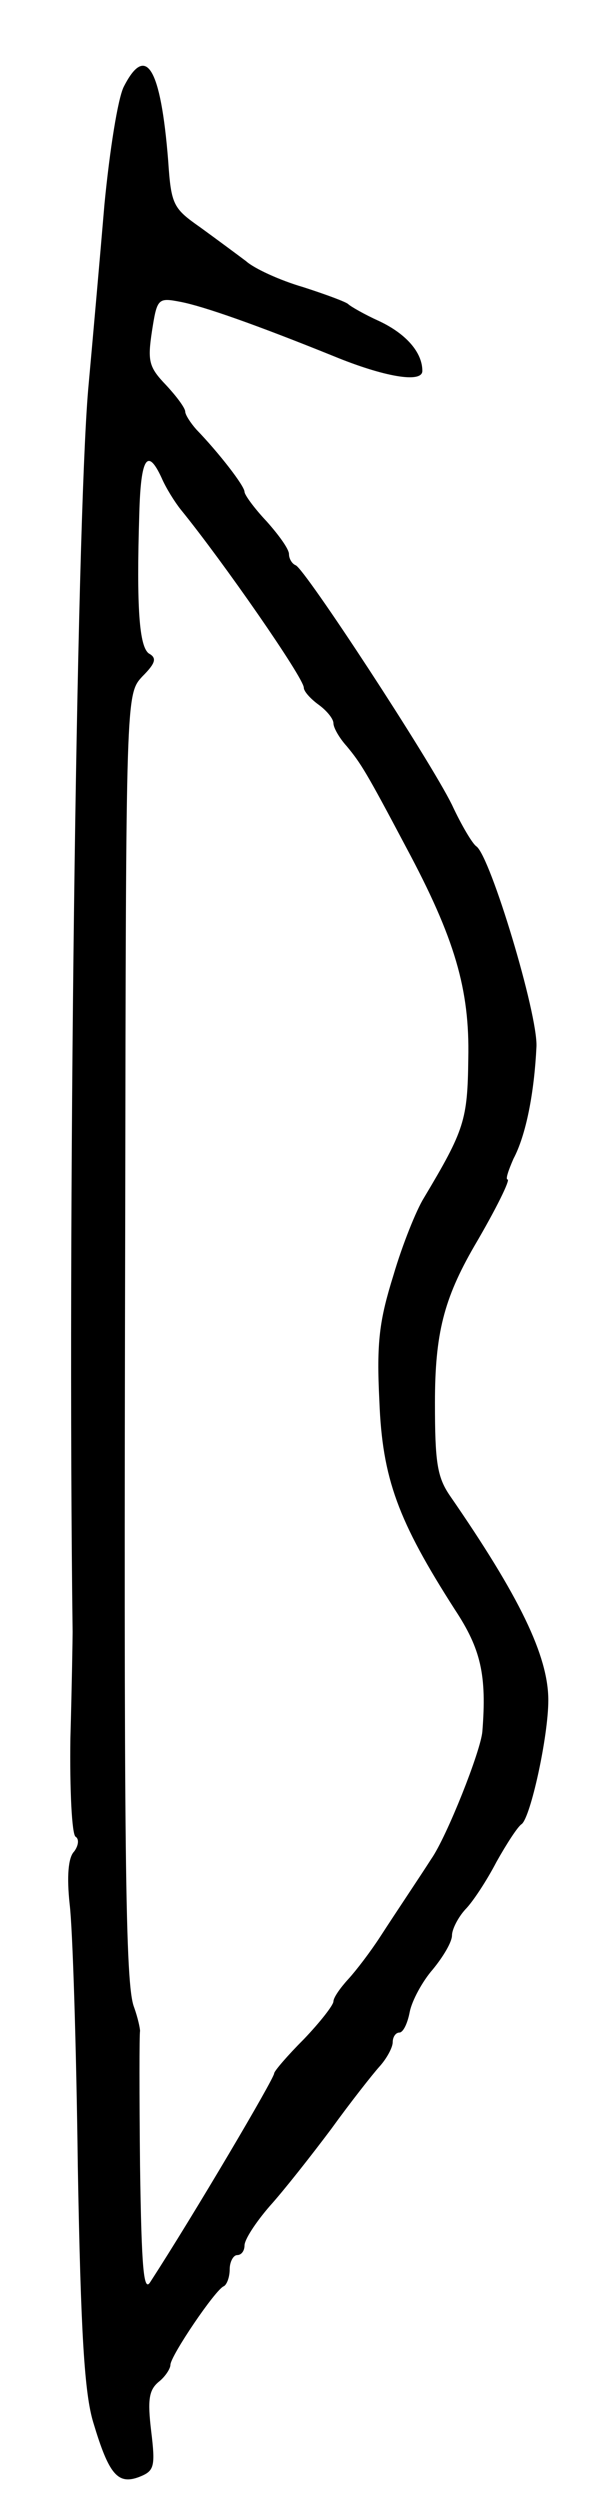 <svg version="1.0" xmlns="http://www.w3.org/2000/svg"
 width="83pt" height="337pt" viewBox="0 0 83 337"
 preserveAspectRatio="xMidYMid meet">
<g transform="translate(0,337) scale(0.1,-0.1)"
fill="#000000" stroke="none">
<path d="M167 3253 c-8 -16 -19 -86 -26 -158 -6 -71 -16 -184 -22 -250 -16
-188 -28 -1126 -21 -1675 0 -8 -1 -72 -3 -143 -1 -70 2 -130 7 -133 5 -3 4
-12 -2 -20 -8 -8 -10 -34 -6 -71 4 -32 9 -191 11 -353 4 -226 9 -307 21 -346
21 -70 33 -84 62 -73 20 8 22 13 16 62 -5 42 -3 55 10 66 9 7 16 18 16 23 0
12 61 102 72 106 4 2 8 12 8 23 0 10 5 19 10 19 6 0 10 6 10 13 0 8 15 31 34
53 19 21 56 68 83 104 26 36 56 74 65 84 10 11 18 26 18 33 0 7 4 13 9 13 5 0
11 12 14 28 3 15 17 41 31 57 14 17 26 37 26 46 0 8 8 24 18 35 10 10 29 39
42 64 14 25 29 48 34 51 12 9 36 118 36 167 0 60 -39 140 -133 276 -17 25 -20
45 -20 125 0 93 12 140 53 211 30 51 49 90 45 90 -3 0 1 12 8 28 17 32 28 89
31 151 2 44 -62 256 -81 270 -5 3 -20 28 -33 56 -30 61 -199 319 -211 323 -5
2 -9 9 -9 15 0 7 -14 26 -30 44 -17 18 -30 36 -30 40 0 8 -35 53 -65 84 -8 9
-15 20 -15 24 0 5 -12 21 -26 36 -23 24 -25 32 -19 72 7 45 8 46 39 40 31 -6
102 -31 206 -73 68 -28 120 -37 120 -20 0 25 -22 50 -58 67 -20 9 -39 20 -42
23 -3 3 -30 13 -61 23 -31 9 -66 25 -77 35 -12 9 -39 29 -61 45 -37 26 -40 30
-44 90 -10 126 -30 159 -60 100z m51 -527 c6 -14 18 -33 26 -43 57 -70 166
-227 166 -240 0 -5 9 -15 20 -23 11 -8 20 -19 20 -25 0 -6 8 -20 18 -31 19
-23 26 -34 80 -136 66 -123 86 -192 84 -285 -1 -83 -5 -96 -60 -188 -10 -16
-29 -63 -41 -104 -19 -61 -23 -90 -19 -170 4 -104 25 -161 102 -281 35 -53 43
-88 37 -164 -2 -26 -48 -142 -69 -172 -16 -25 -47 -71 -69 -105 -13 -20 -32
-45 -43 -57 -11 -12 -20 -25 -20 -30 0 -5 -18 -28 -40 -51 -22 -22 -40 -43
-40 -46 0 -7 -108 -190 -167 -281 -9 -15 -12 16 -14 156 -1 96 -1 178 0 182 0
4 -3 18 -8 32 -12 30 -14 197 -12 1071 1 699 1 699 23 723 18 18 20 25 9 31
-13 9 -17 61 -13 189 2 75 11 89 30 48z"/>
</g>
</svg>

